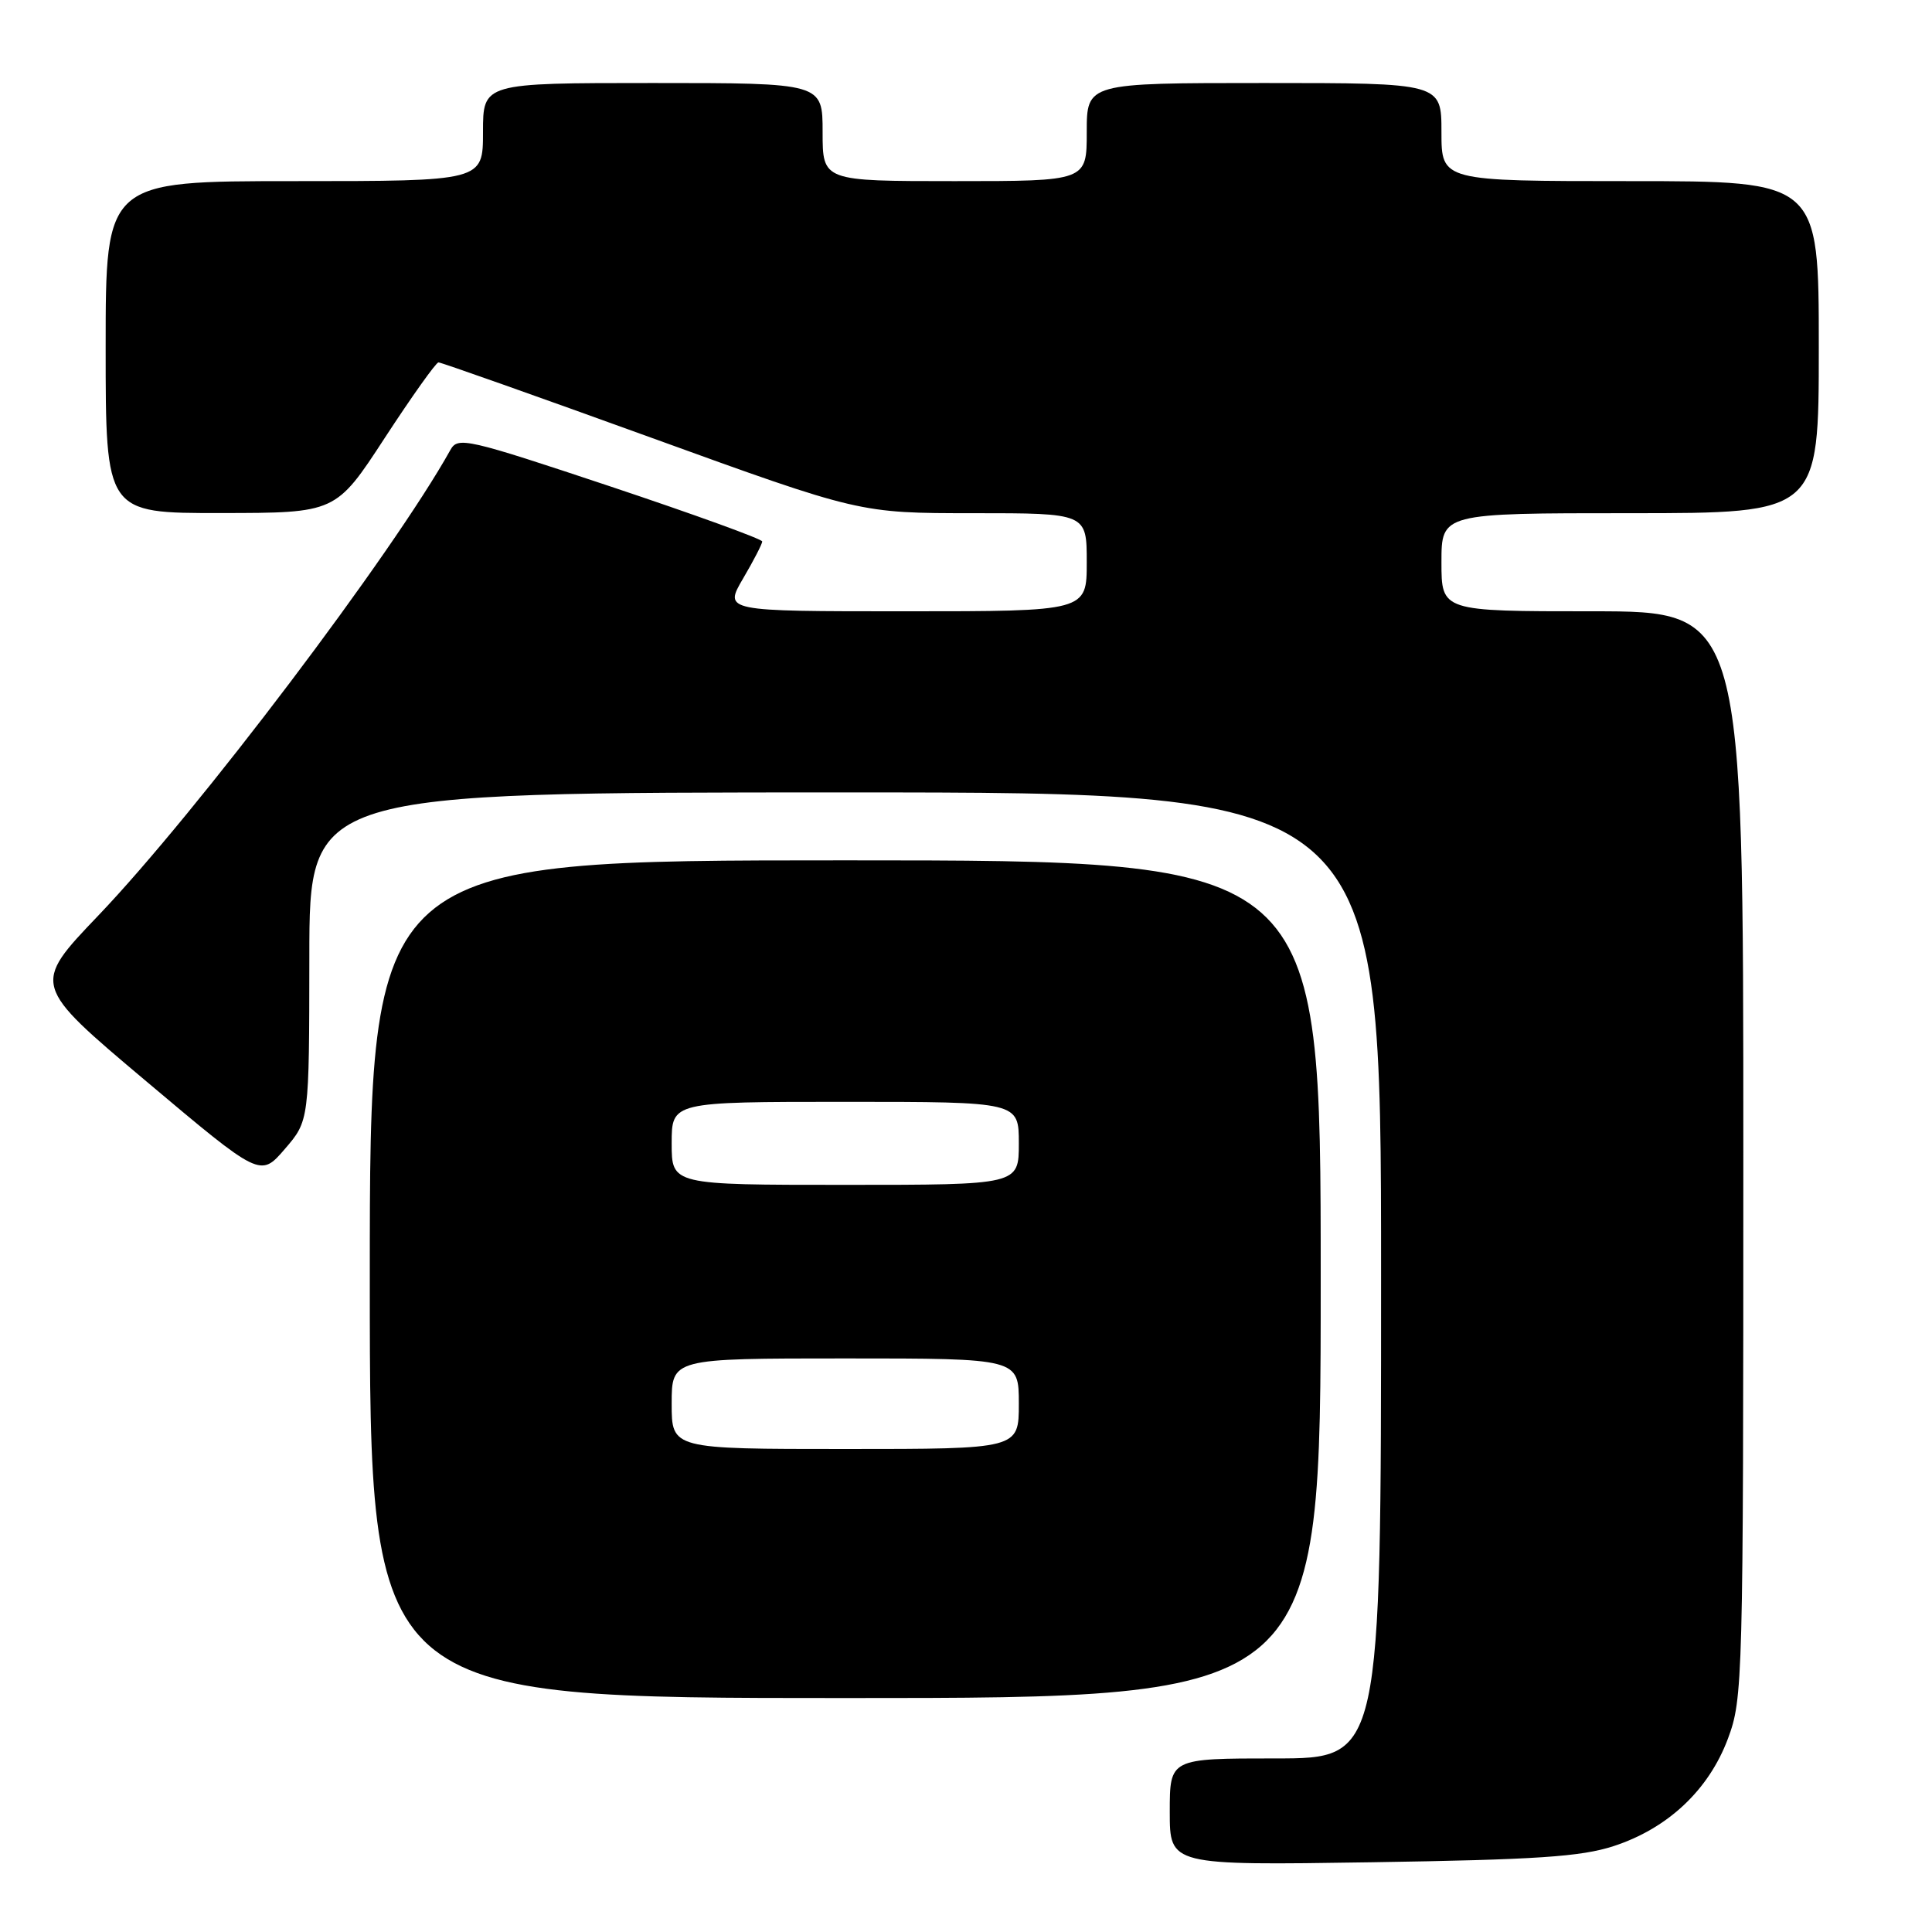 <?xml version="1.0" encoding="UTF-8" standalone="no"?>
<!DOCTYPE svg PUBLIC "-//W3C//DTD SVG 1.1//EN" "http://www.w3.org/Graphics/SVG/1.1/DTD/svg11.dtd" >
<svg xmlns="http://www.w3.org/2000/svg" xmlns:xlink="http://www.w3.org/1999/xlink" version="1.1" viewBox="0 0 256 256">
 <g >
 <path fill="currentColor"
d=" M 213.81 244.62 C 220.99 242.28 226.42 237.18 228.96 230.38 C 230.94 225.07 231.00 222.98 231.00 152.96 C 231.00 81.00 231.00 81.00 211.00 81.00 C 191.00 81.00 191.00 81.00 191.00 74.50 C 191.00 68.00 191.00 68.00 216.00 68.00 C 241.00 68.00 241.00 68.00 241.00 46.00 C 241.00 24.00 241.00 24.00 216.00 24.00 C 191.00 24.00 191.00 24.00 191.00 17.50 C 191.00 11.00 191.00 11.00 167.50 11.00 C 144.00 11.00 144.00 11.00 144.00 17.50 C 144.00 24.00 144.00 24.00 126.50 24.00 C 109.00 24.00 109.00 24.00 109.00 17.50 C 109.00 11.00 109.00 11.00 86.50 11.00 C 64.00 11.00 64.00 11.00 64.00 17.50 C 64.00 24.00 64.00 24.00 39.00 24.00 C 14.00 24.00 14.00 24.00 14.00 46.00 C 14.00 68.00 14.00 68.00 29.25 67.98 C 44.50 67.97 44.50 67.97 51.00 58.00 C 54.58 52.52 57.77 48.03 58.10 48.02 C 58.43 48.01 71.12 52.50 86.30 58.00 C 113.90 68.00 113.90 68.00 128.95 68.00 C 144.00 68.00 144.00 68.00 144.00 74.50 C 144.00 81.00 144.00 81.00 119.96 81.00 C 95.92 81.00 95.92 81.00 98.46 76.66 C 99.86 74.28 101.00 72.06 101.00 71.75 C 101.00 71.43 91.94 68.15 80.86 64.45 C 61.80 58.10 60.67 57.84 59.68 59.62 C 52.09 73.27 26.10 107.64 13.03 121.31 C 4.23 130.52 4.23 130.52 19.36 143.26 C 34.50 156.01 34.50 156.01 37.74 152.25 C 40.97 148.50 40.97 148.50 40.99 126.75 C 41.00 105.00 41.00 105.00 112.00 105.00 C 183.00 105.00 183.00 105.00 183.00 169.00 C 183.00 233.00 183.00 233.00 169.00 233.00 C 155.00 233.00 155.00 233.00 155.00 240.08 C 155.00 247.17 155.00 247.17 181.75 246.76 C 203.59 246.42 209.48 246.03 213.81 244.62 Z  M 175.00 169.50 C 175.00 114.00 175.00 114.00 112.00 114.00 C 49.00 114.00 49.00 114.00 49.00 169.50 C 49.00 225.00 49.00 225.00 112.00 225.00 C 175.00 225.00 175.00 225.00 175.00 169.50 Z  M 89.00 186.00 C 89.00 180.00 89.00 180.00 112.00 180.00 C 135.00 180.00 135.00 180.00 135.00 186.00 C 135.00 192.00 135.00 192.00 112.00 192.00 C 89.00 192.00 89.00 192.00 89.00 186.00 Z  M 89.00 151.50 C 89.00 146.00 89.00 146.00 112.00 146.00 C 135.00 146.00 135.00 146.00 135.00 151.50 C 135.00 157.00 135.00 157.00 112.00 157.00 C 89.00 157.00 89.00 157.00 89.00 151.50 Z "/>
</g>
</svg>
